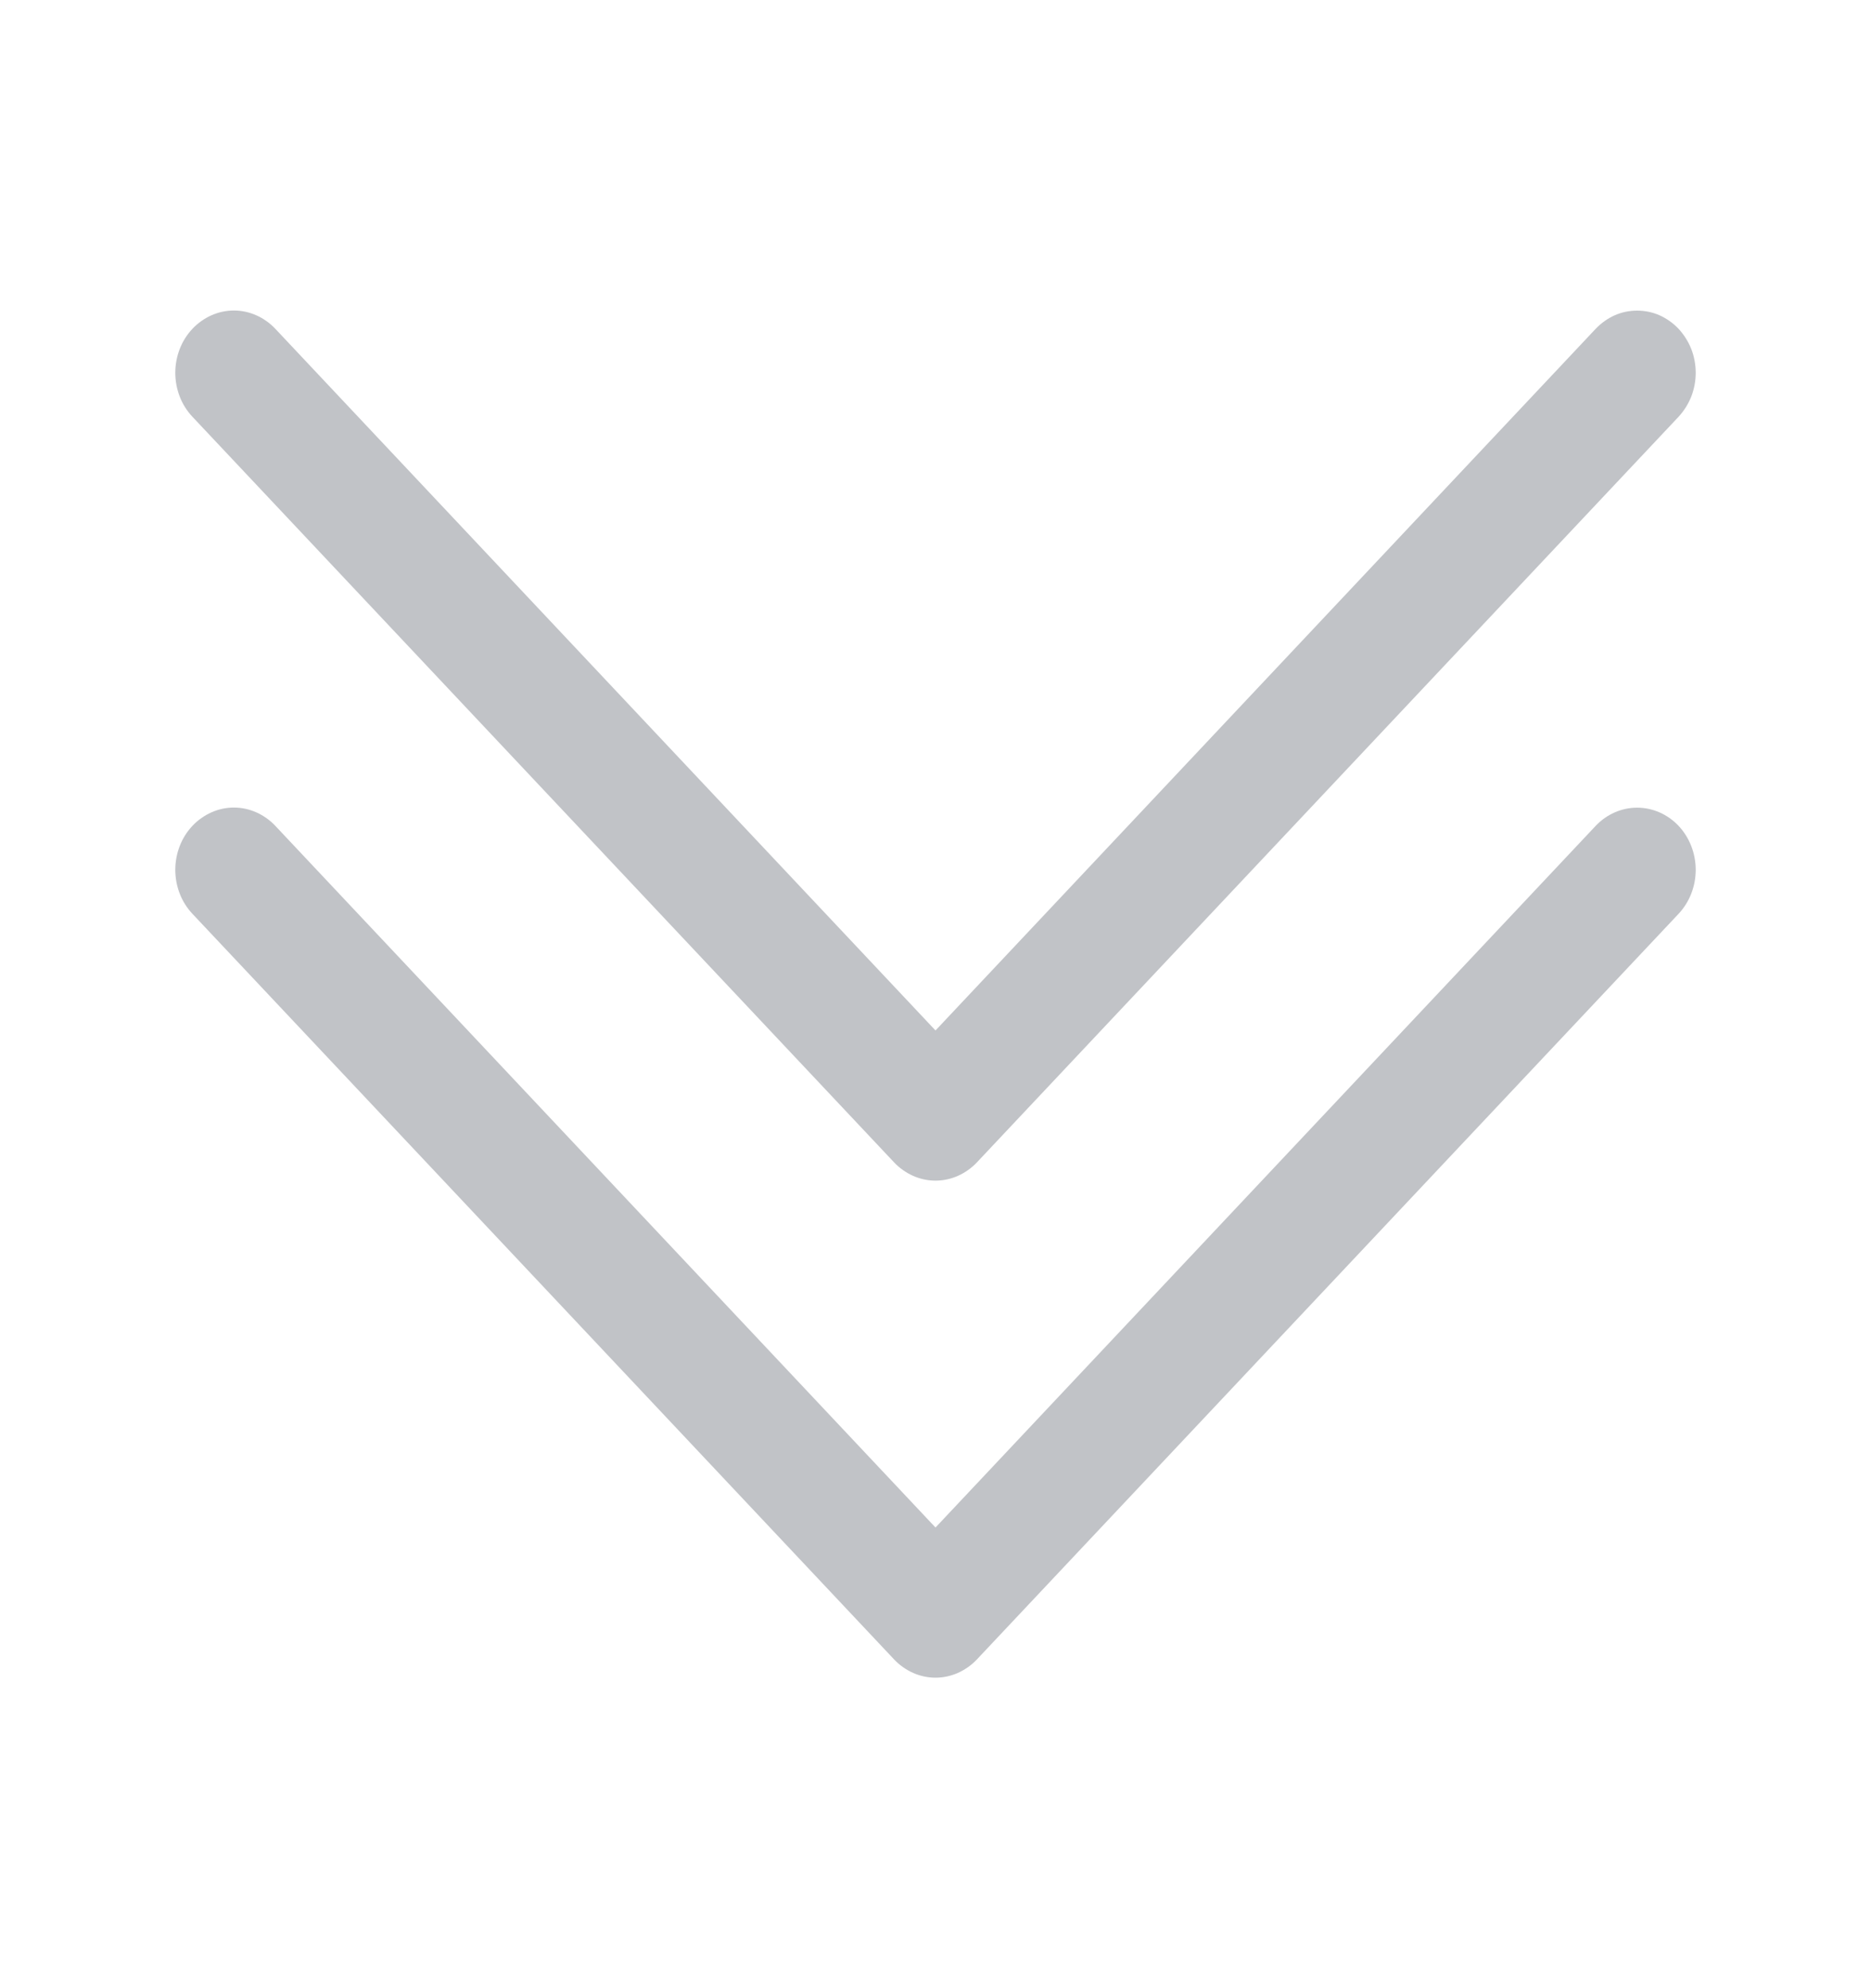 <svg width="16" height="17" viewBox="0 0 16 17" fill="none" xmlns="http://www.w3.org/2000/svg">
<path fill-rule="evenodd" clip-rule="evenodd" d="M1.646 7.061C1.692 7.012 1.748 6.973 1.808 6.946C1.869 6.919 1.934 6.905 2 6.905C2.066 6.905 2.131 6.919 2.192 6.946C2.252 6.973 2.308 7.012 2.354 7.061L8 13.061L13.646 7.061C13.74 6.962 13.867 6.906 14 6.906C14.133 6.906 14.26 6.962 14.354 7.061C14.448 7.161 14.501 7.296 14.501 7.438C14.501 7.579 14.448 7.714 14.354 7.814L8.354 14.189C8.308 14.238 8.252 14.277 8.192 14.304C8.131 14.331 8.066 14.345 8 14.345C7.934 14.345 7.869 14.331 7.808 14.304C7.748 14.277 7.692 14.238 7.646 14.189L1.646 7.814C1.599 7.764 1.562 7.706 1.537 7.641C1.512 7.577 1.499 7.507 1.499 7.438C1.499 7.368 1.512 7.298 1.537 7.234C1.562 7.169 1.599 7.111 1.646 7.061V7.061Z" fill="#C1C3C7"/>
<path fill-rule="evenodd" clip-rule="evenodd" d="M1.646 2.811C1.692 2.762 1.748 2.723 1.808 2.696C1.869 2.669 1.934 2.655 2 2.655C2.066 2.655 2.131 2.669 2.192 2.696C2.252 2.723 2.308 2.762 2.354 2.811L8 8.811L13.646 2.811C13.693 2.762 13.748 2.723 13.808 2.696C13.869 2.669 13.934 2.656 14 2.656C14.066 2.656 14.131 2.669 14.192 2.696C14.252 2.723 14.307 2.762 14.354 2.811C14.4 2.861 14.437 2.919 14.463 2.984C14.488 3.048 14.501 3.118 14.501 3.188C14.501 3.257 14.488 3.327 14.463 3.391C14.437 3.456 14.4 3.514 14.354 3.564L8.354 9.939C8.308 9.988 8.252 10.027 8.192 10.054C8.131 10.081 8.066 10.095 8 10.095C7.934 10.095 7.869 10.081 7.808 10.054C7.748 10.027 7.692 9.988 7.646 9.939L1.646 3.564C1.599 3.514 1.562 3.456 1.537 3.391C1.512 3.327 1.499 3.257 1.499 3.188C1.499 3.118 1.512 3.048 1.537 2.984C1.562 2.919 1.599 2.861 1.646 2.811V2.811Z" fill="#C1C3C7"/>
</svg>
